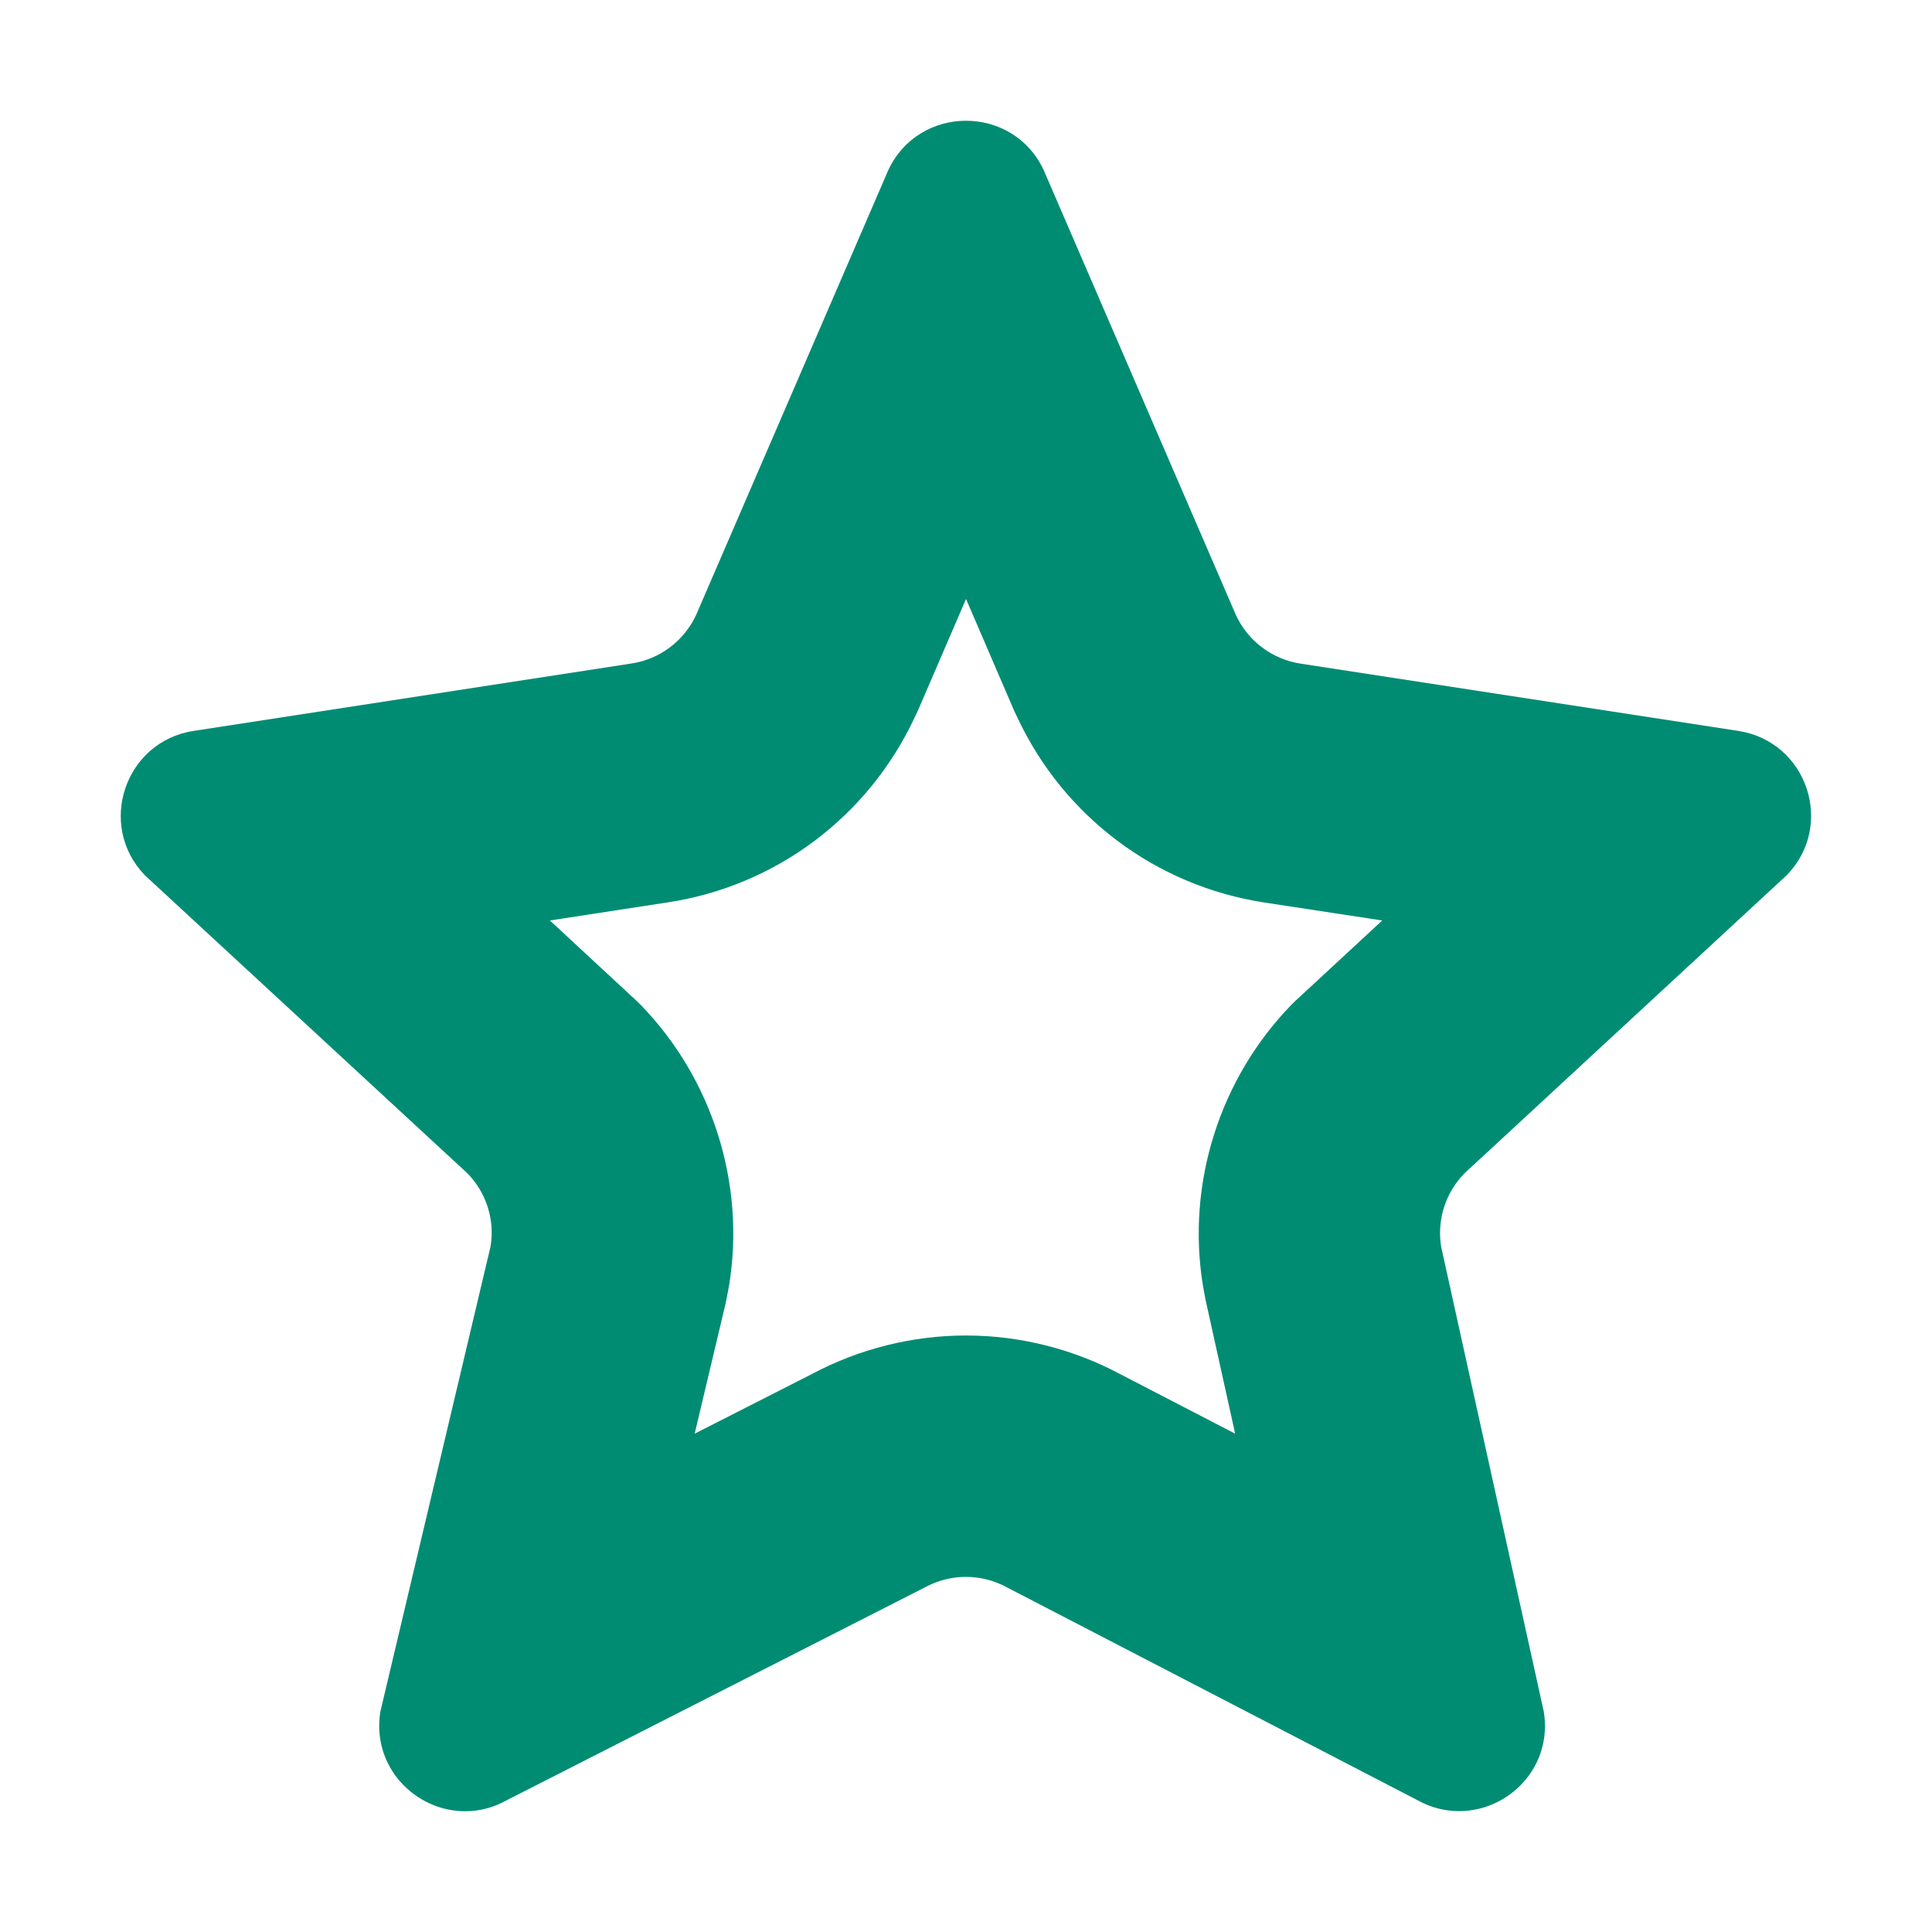 <svg xmlns="http://www.w3.org/2000/svg" width="16" height="16" viewBox="0 0 16 16">
    <g fill="none" fill-rule="evenodd">
        <path d="M0 0H16V16H0z"/>
        <path fill="#008C73" d="M8 1c-.258 0-.517.137-.644.41L5.764 5.095c-.101.215-.302.365-.536.4l-3.624.558C1.033 6.14.8 6.835 1.2 7.249l2.672 2.469c.156.16.228.386.19.607l-.912 3.85c-.074.458.29.825.702.825.114 0 .232-.028.344-.091l3.458-1.76c.108-.06.226-.09.345-.09.119 0 .238.03.346.09l3.395 1.76c.113.063.23.09.345.09.41 0 .775-.366.7-.824l-.85-3.85c-.036-.221.035-.446.192-.607l2.67-2.47c.402-.413.17-1.107-.401-1.195l-3.625-.557c-.234-.036-.435-.186-.535-.401L8.644 1.41C8.517 1.137 8.259 1 8 1m0 3.96l.4.929.025.052c.384.822 1.148 1.395 2.044 1.533l.978.149-.676.626c-.027.023-.053.049-.078.074-.594.613-.868 1.48-.731 2.323l.02.11.247 1.117-.946-.49c-.393-.211-.836-.323-1.283-.323-.443 0-.883.11-1.274.318l-.973.495.258-1.086.027-.141c.137-.842-.137-1.71-.73-2.322-.026-.025-.051-.051-.08-.076l-.674-.625.977-.15c.897-.137 1.66-.71 2.044-1.532l.025-.052.4-.928"/>
    </g>
</svg>
